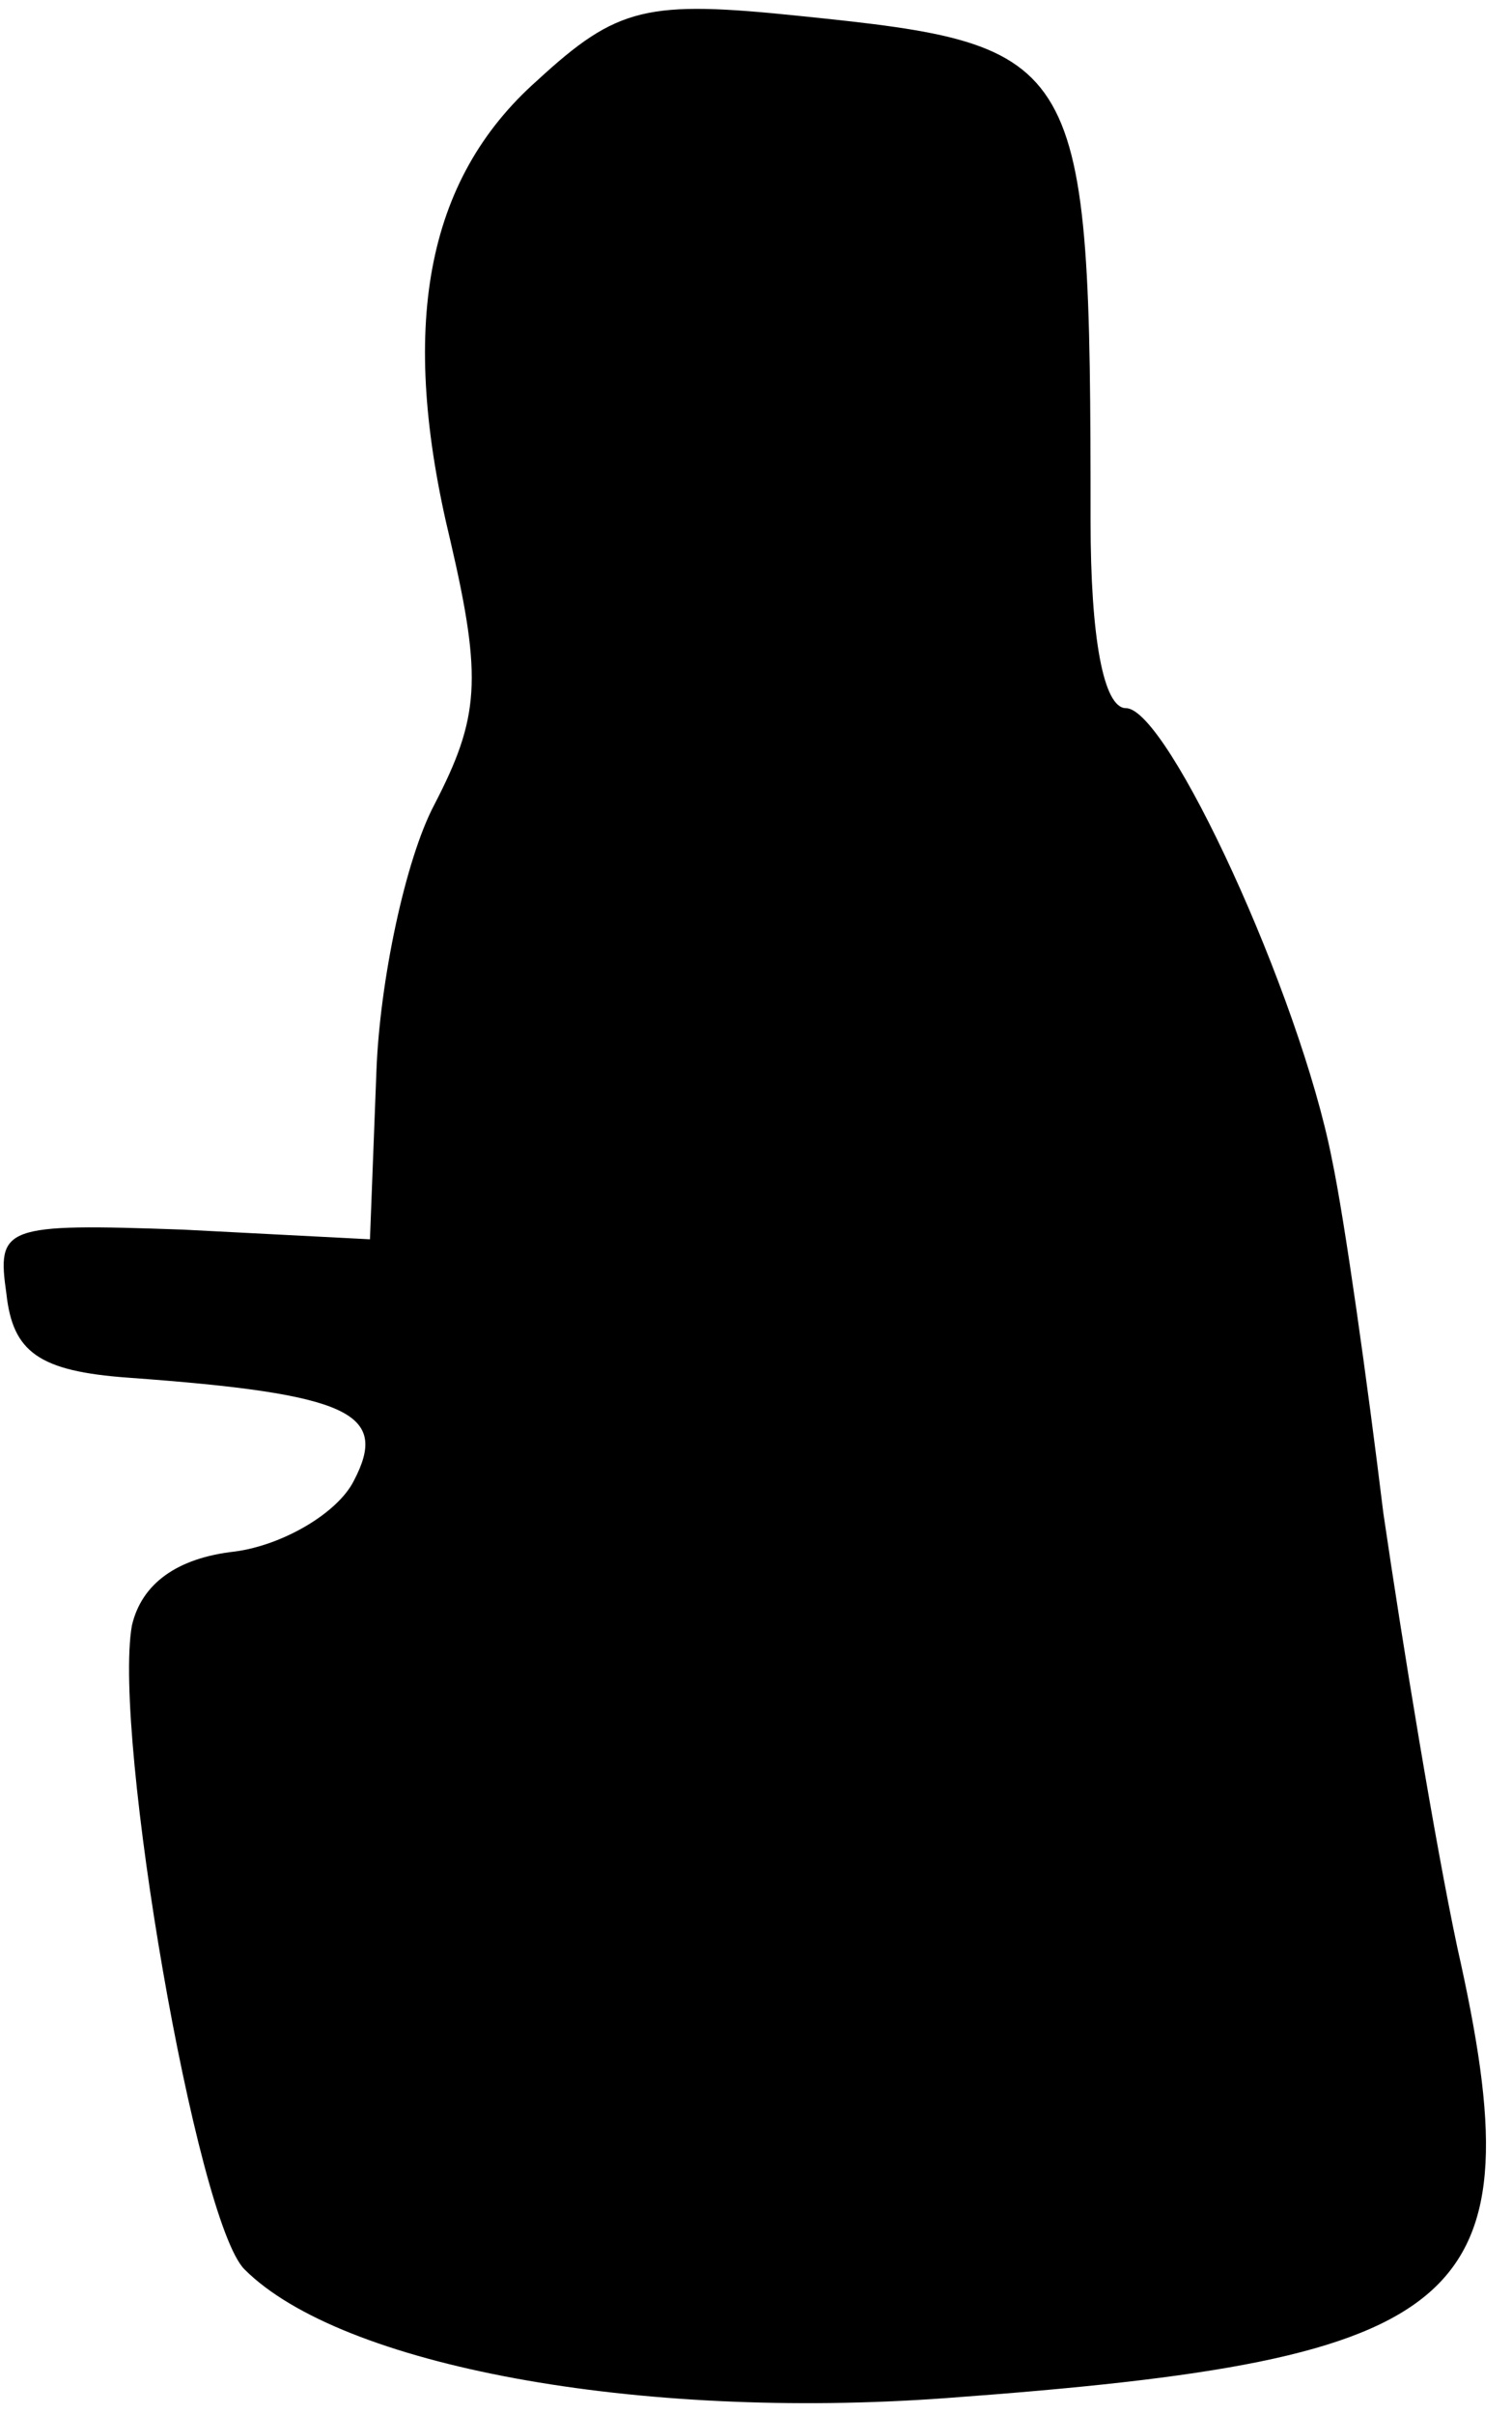 <?xml version="1.0" standalone="no"?>
<!DOCTYPE svg PUBLIC "-//W3C//DTD SVG 20010904//EN"
 "http://www.w3.org/TR/2001/REC-SVG-20010904/DTD/svg10.dtd">
<svg version="1.0" xmlns="http://www.w3.org/2000/svg"
 width="47pt" height="75pt" viewBox="0 0 47 75"
 preserveAspectRatio="xMidYMid meet">
<g transform="translate(0,75) scale(0.1,-0.1)"
fill="#000000" stroke="none">
<path fill="#000000" stroke="none" d="M167 725 c-35 -31 -43 -77 -27 -143 10
-43 9 -55 -5 -82 -9 -17 -17 -55 -18 -83 l-2 -52 -58 3 c-56 2 -58 1 -55 -20
2 -18 10 -24 38 -26 69 -5 81 -11 70 -32 -5 -10 -22 -20 -37 -22 -18 -2 -29
-10 -32 -23 -6 -34 20 -185 35 -200 30 -30 122 -47 218 -40 164 12 184 29 159
140 -7 33 -17 94 -23 135 -5 41 -12 91 -16 110 -10 51 -51 140 -64 140 -7 0
-11 22 -11 58 0 145 -2 148 -90 157 -48 5 -57 3 -82 -20z"/>
</g>
</svg>
